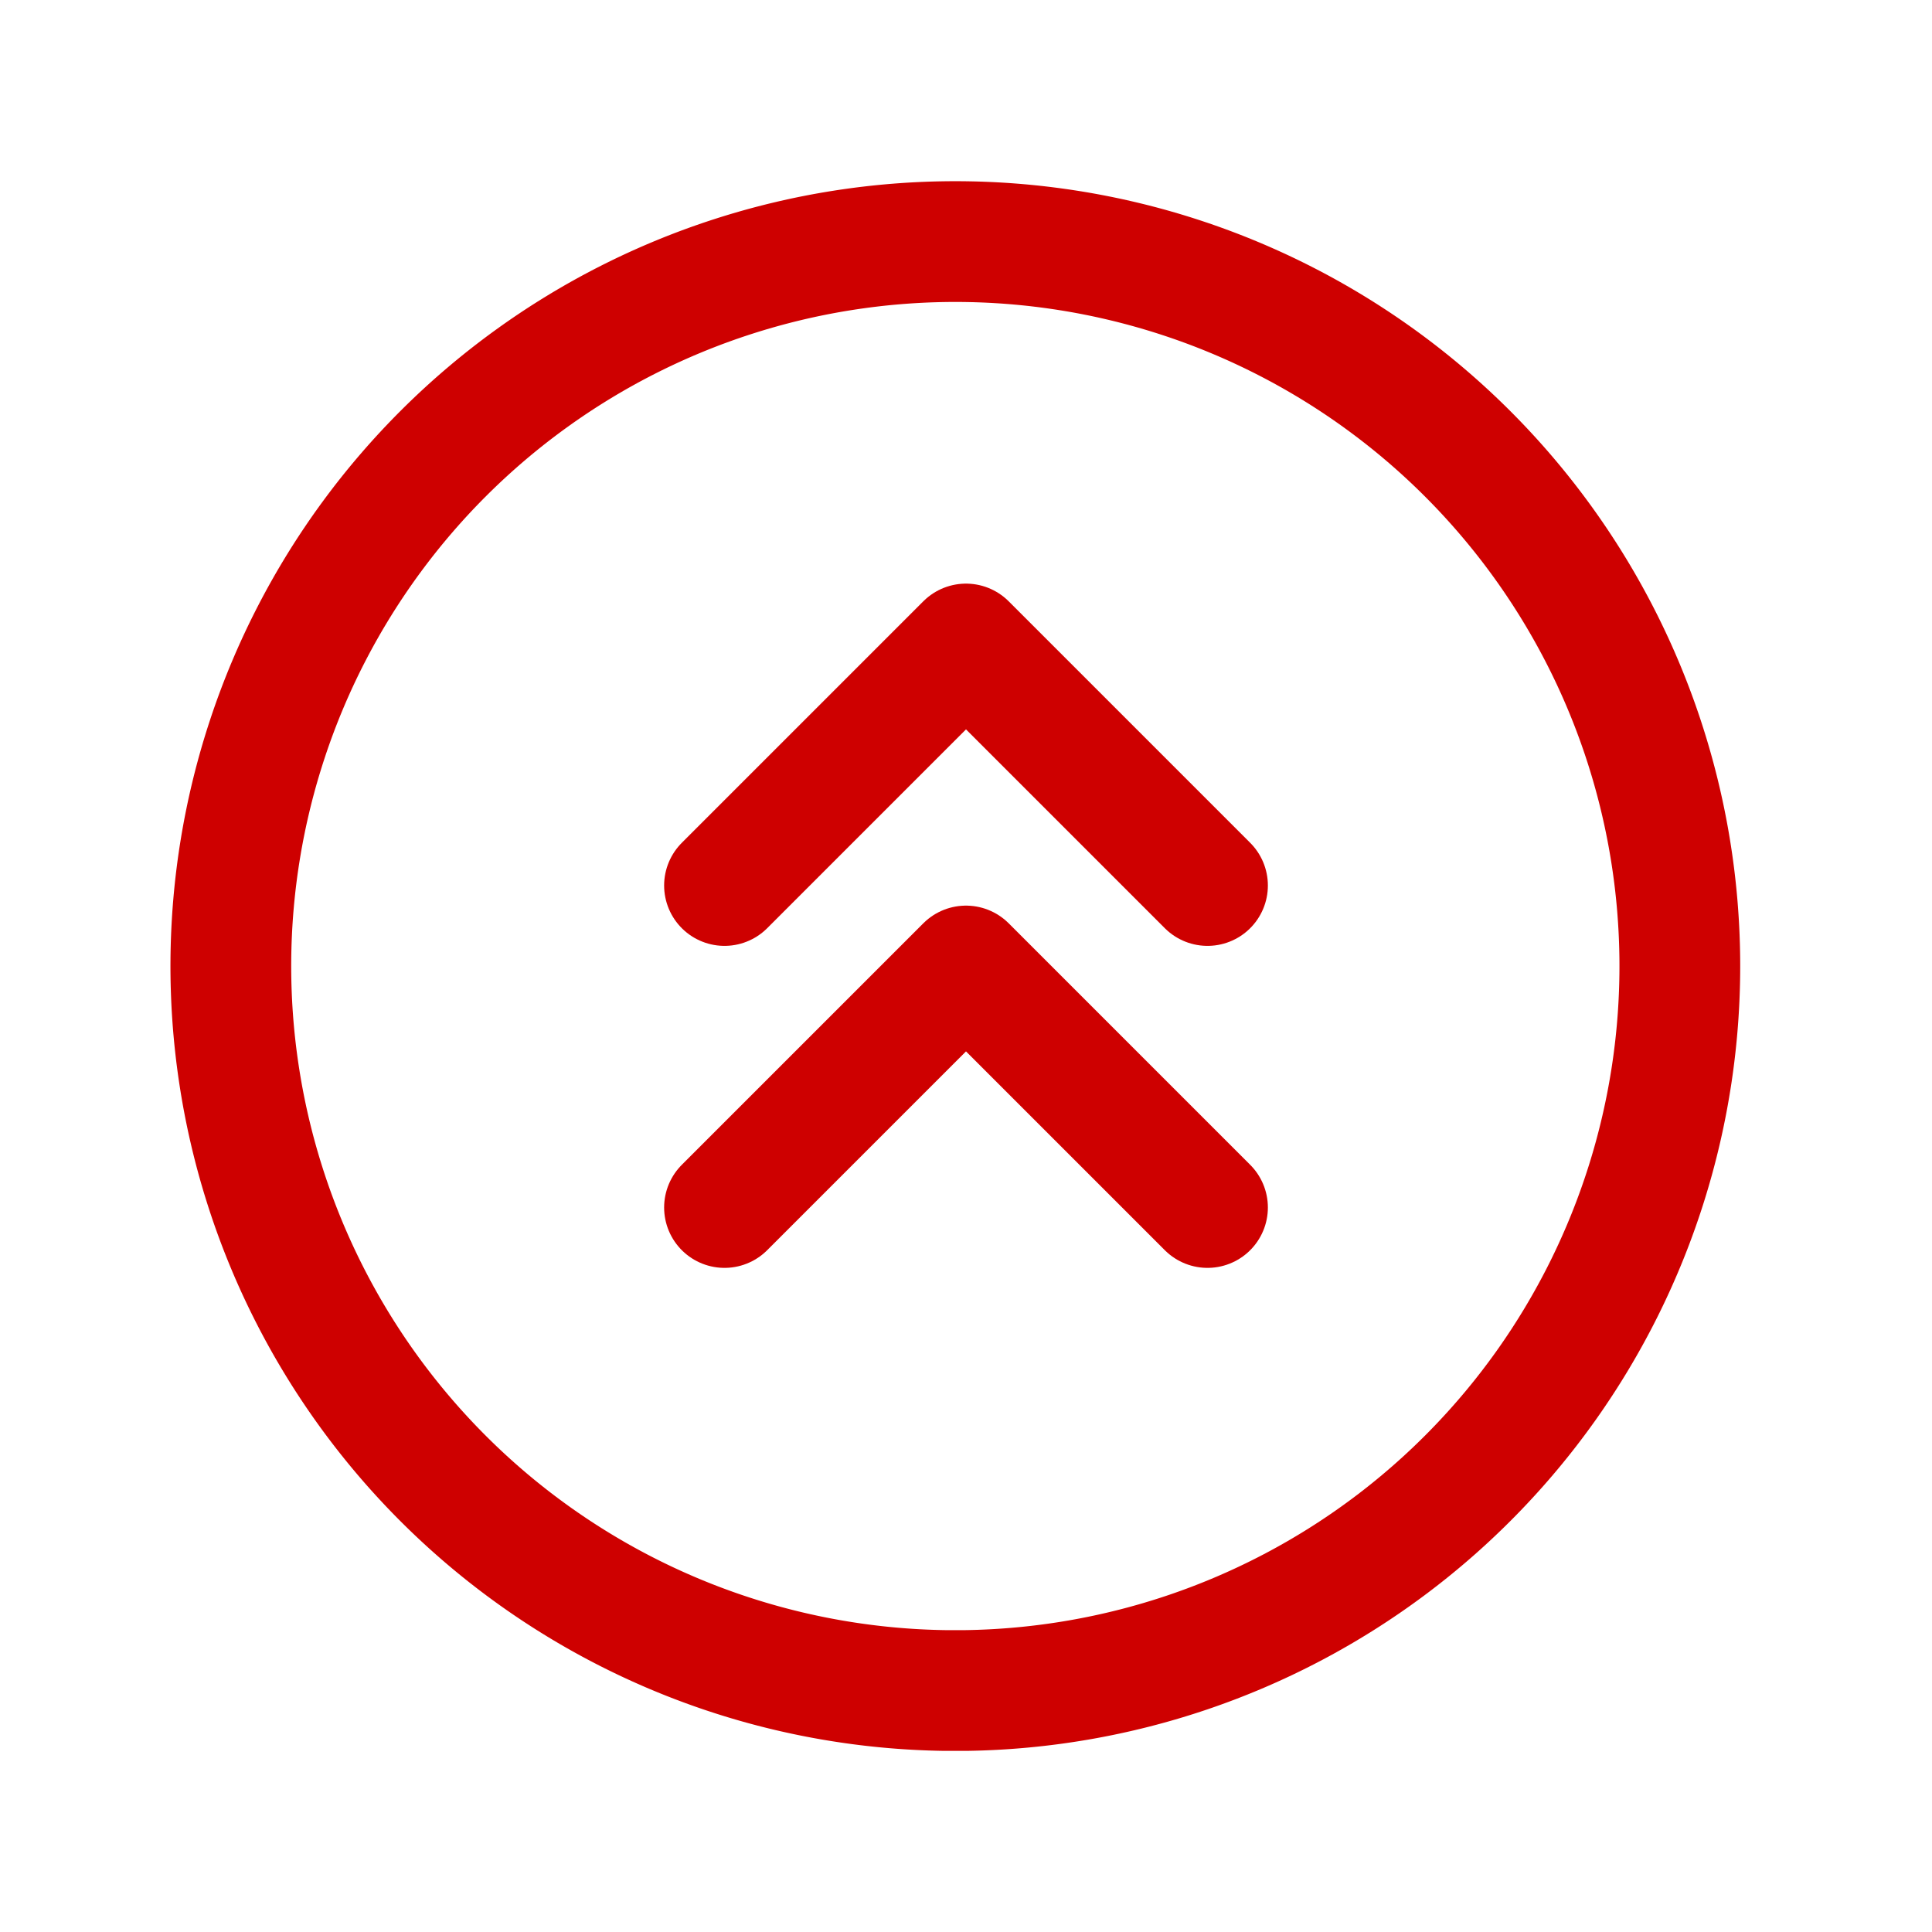 <svg xmlns="http://www.w3.org/2000/svg" class="icon icon-tabler icon-tabler-circle-chevrons-up"
  width="44" height="44" viewBox="0 0 24 24" stroke-width="1.5" stroke="#ce0000" fill="none"
  stroke-linecap="round" stroke-linejoin="round">
  <path stroke="none" d="M0 0h24v24H0z" fill="none" />
  <path d="M9 15l3 -3l3 3" />
  <path d="M9 11l3 -3l3 3" />
  <path d="M12 21a9 9 0 1 0 -.265 0l.265 0z" />
</svg>